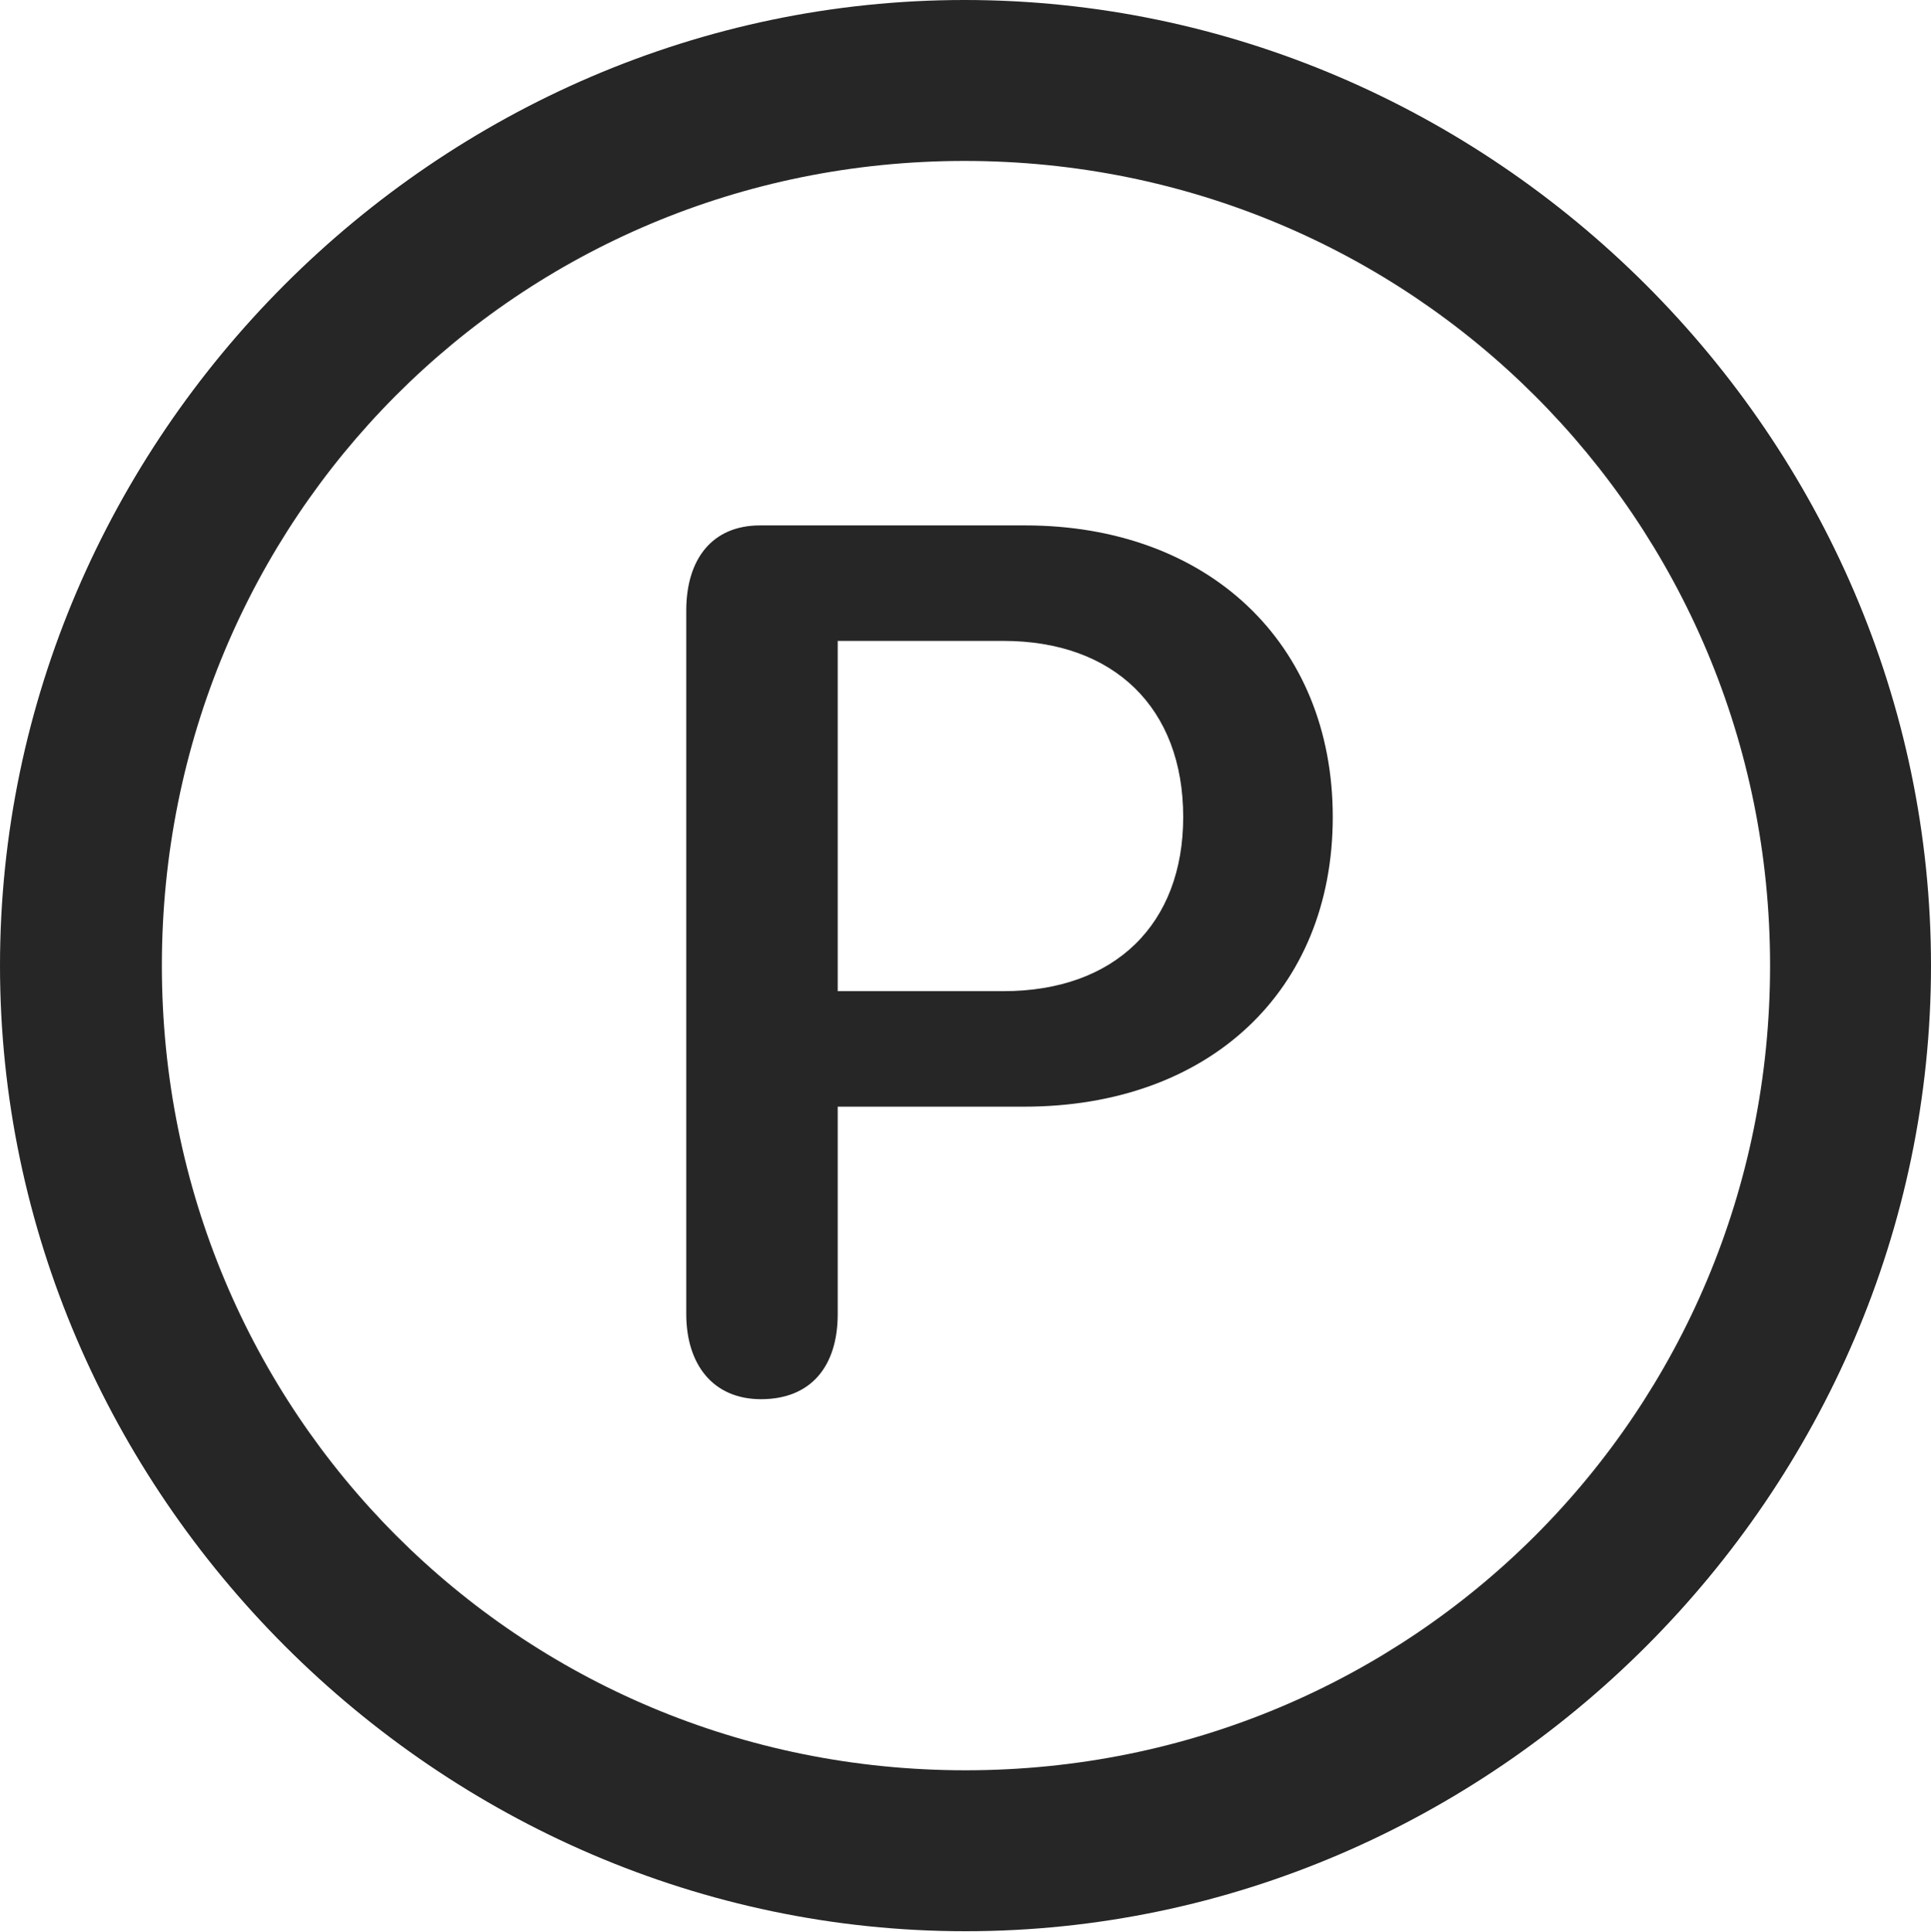 <?xml version="1.0" encoding="UTF-8"?>
<!--Generator: Apple Native CoreSVG 175.5-->
<!DOCTYPE svg
PUBLIC "-//W3C//DTD SVG 1.1//EN"
       "http://www.w3.org/Graphics/SVG/1.1/DTD/svg11.dtd">
<svg version="1.1" xmlns="http://www.w3.org/2000/svg" xmlns:xlink="http://www.w3.org/1999/xlink" width="996.094" height="996.582">
 <g>
  <rect height="996.582" opacity="0" width="996.094" x="0" y="0"/>
  <path d="M498.047 996.094C770.508 996.094 996.094 770.02 996.094 498.047C996.094 225.586 770.02 0 497.559 0C225.586 0 0 225.586 0 498.047C0 770.02 226.074 996.094 498.047 996.094ZM498.047 913.086C267.578 913.086 83.496 728.516 83.496 498.047C83.496 267.578 267.09 83.008 497.559 83.008C728.027 83.008 913.086 267.578 913.086 498.047C913.086 728.516 728.516 913.086 498.047 913.086ZM392.578 721.68C418.457 721.68 432.129 704.59 432.129 677.734L432.129 570.801L528.32 570.801C623.535 570.801 687.5 511.23 687.5 421.387C687.5 331.543 623.047 270.996 528.809 270.996L392.09 270.996C367.188 270.996 354.004 288.574 354.004 314.941L354.004 677.734C354.004 703.613 367.676 721.68 392.578 721.68ZM432.129 511.23L432.129 330.566L517.578 330.566C574.707 330.566 610.352 365.234 610.352 421.387C610.352 476.562 575.195 511.23 517.578 511.23Z" fill="#000000" fill-opacity="0.85"/>
 </g>
</svg>
